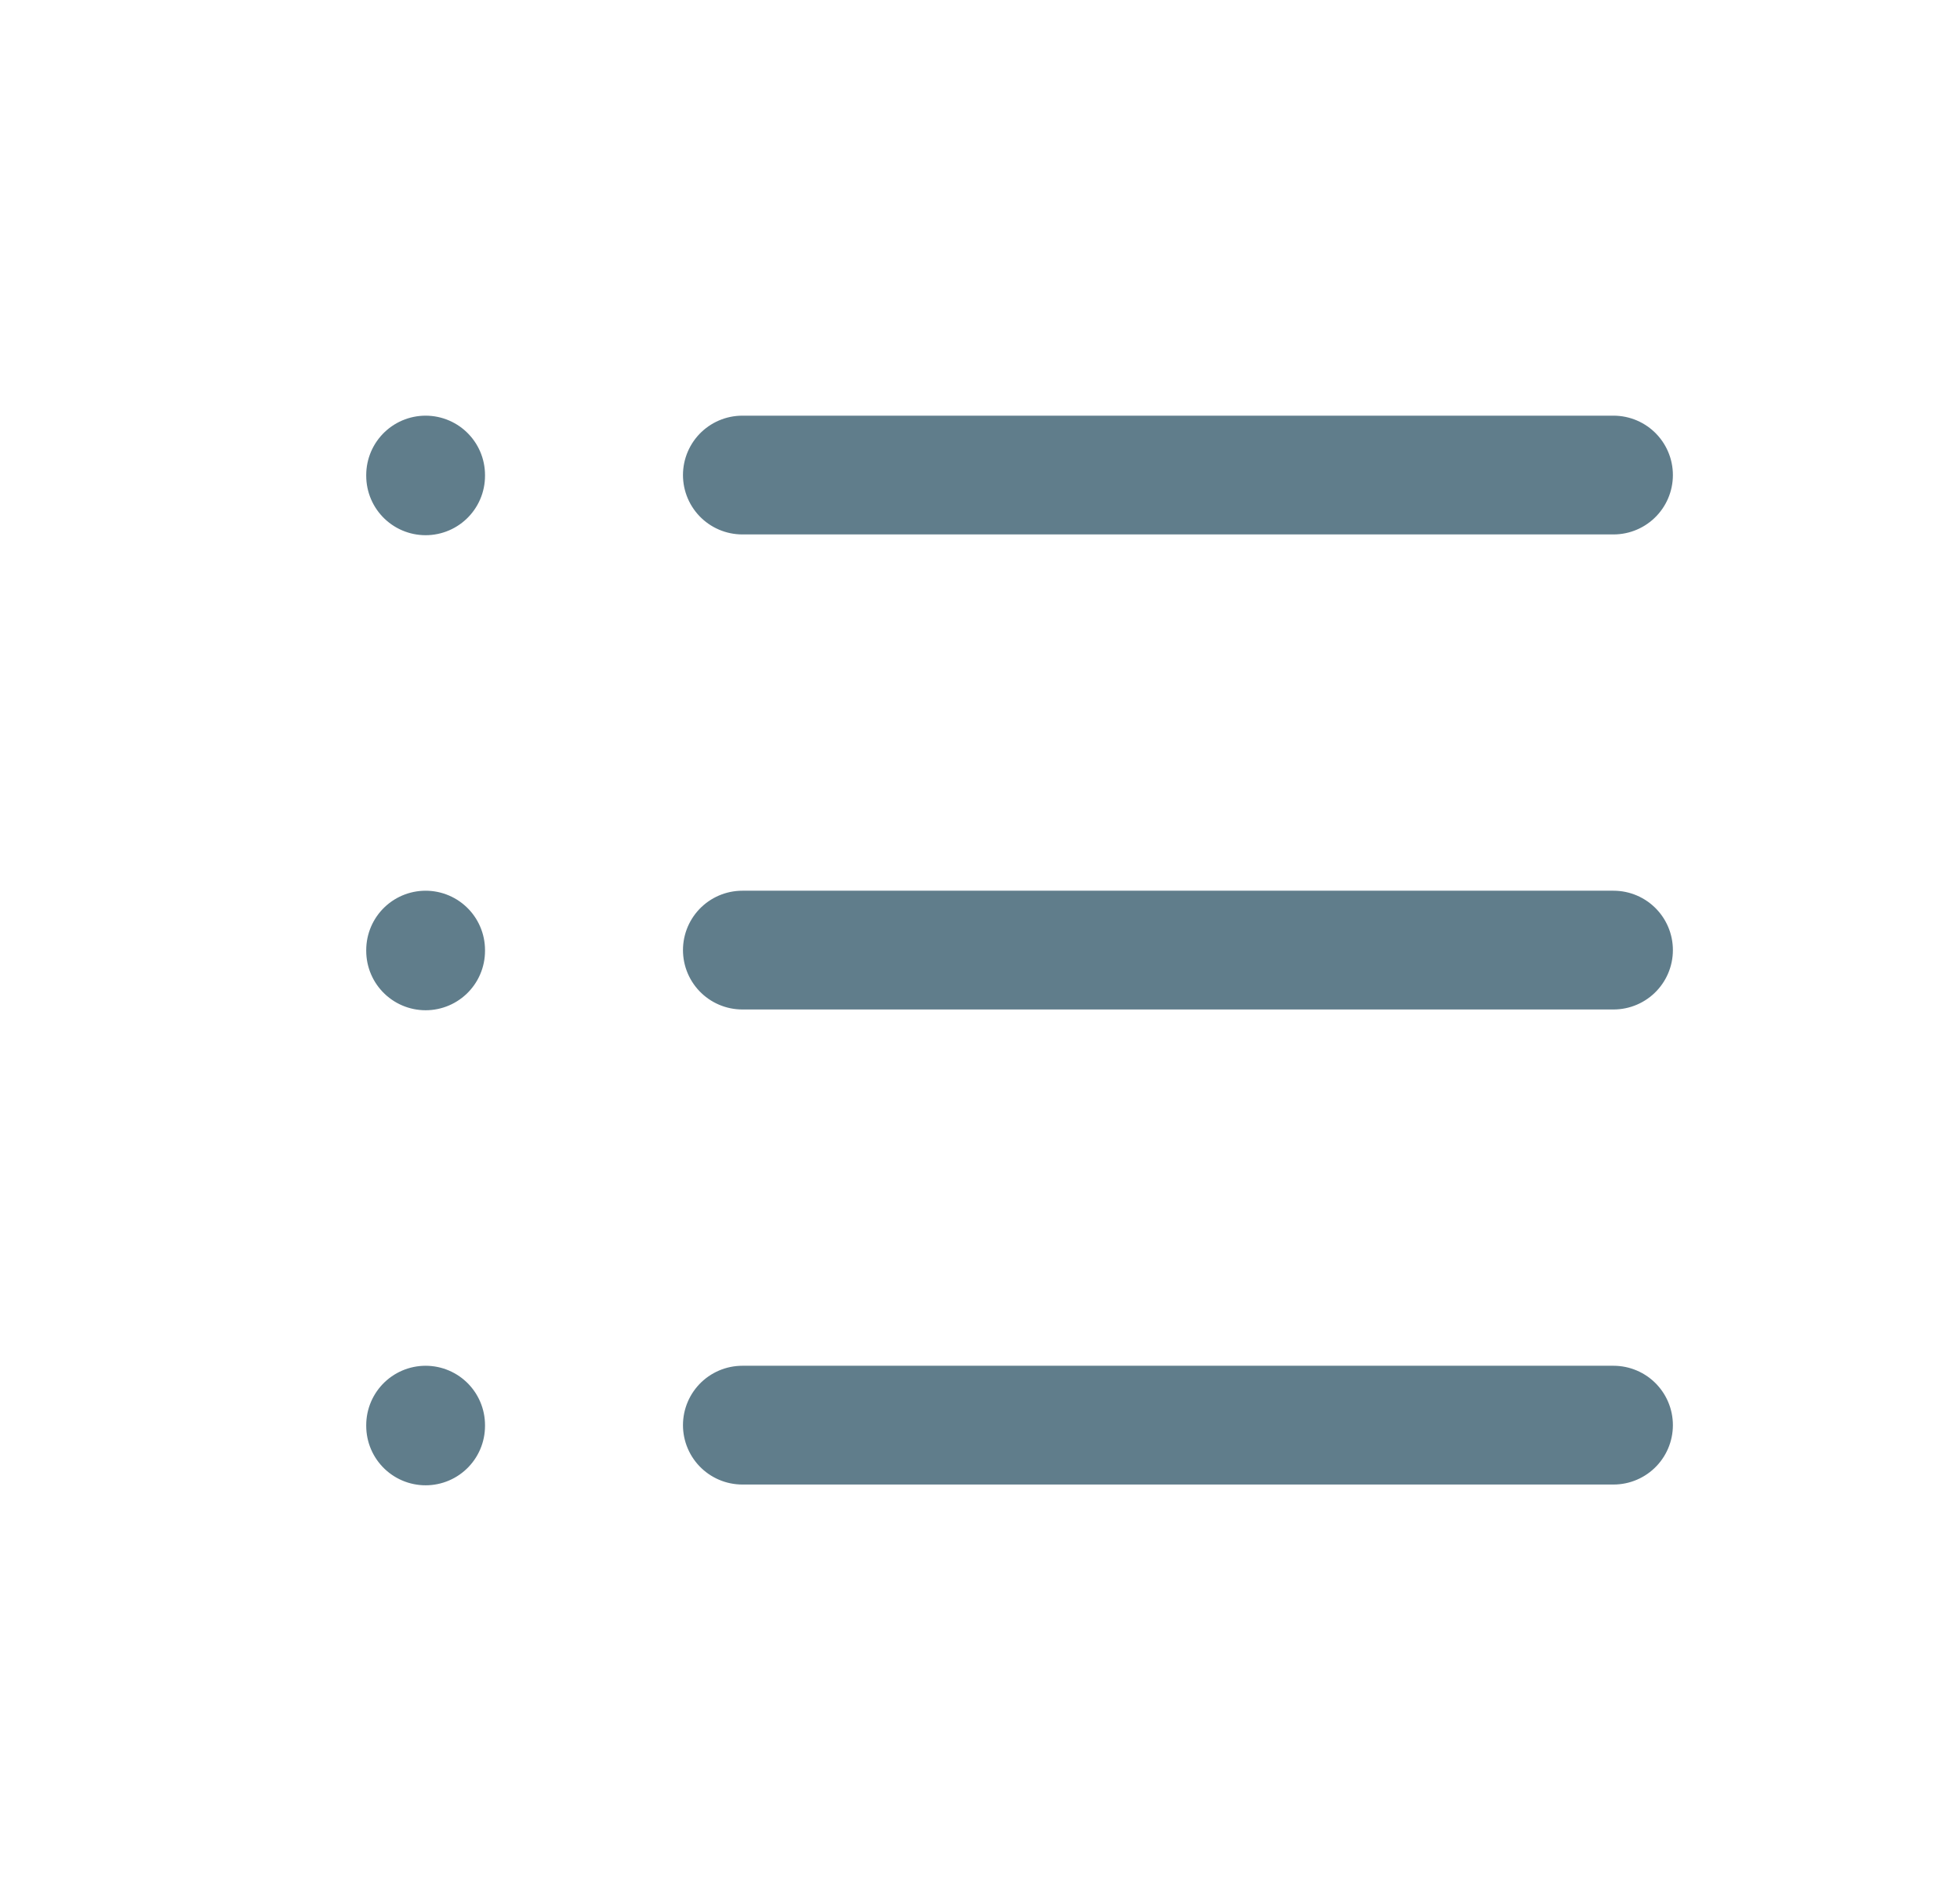 <svg width="33" height="32" viewBox="0 0 33 32" fill="none" xmlns="http://www.w3.org/2000/svg">
<path d="M12.499 8H27.166M12.499 16H27.166M12.499 24H27.166M7.166 8V8.013M7.166 16V16.013M7.166 24V24.013" stroke="#607D8B" stroke-width="2" stroke-linecap="round" stroke-linejoin="round"/>
</svg>
